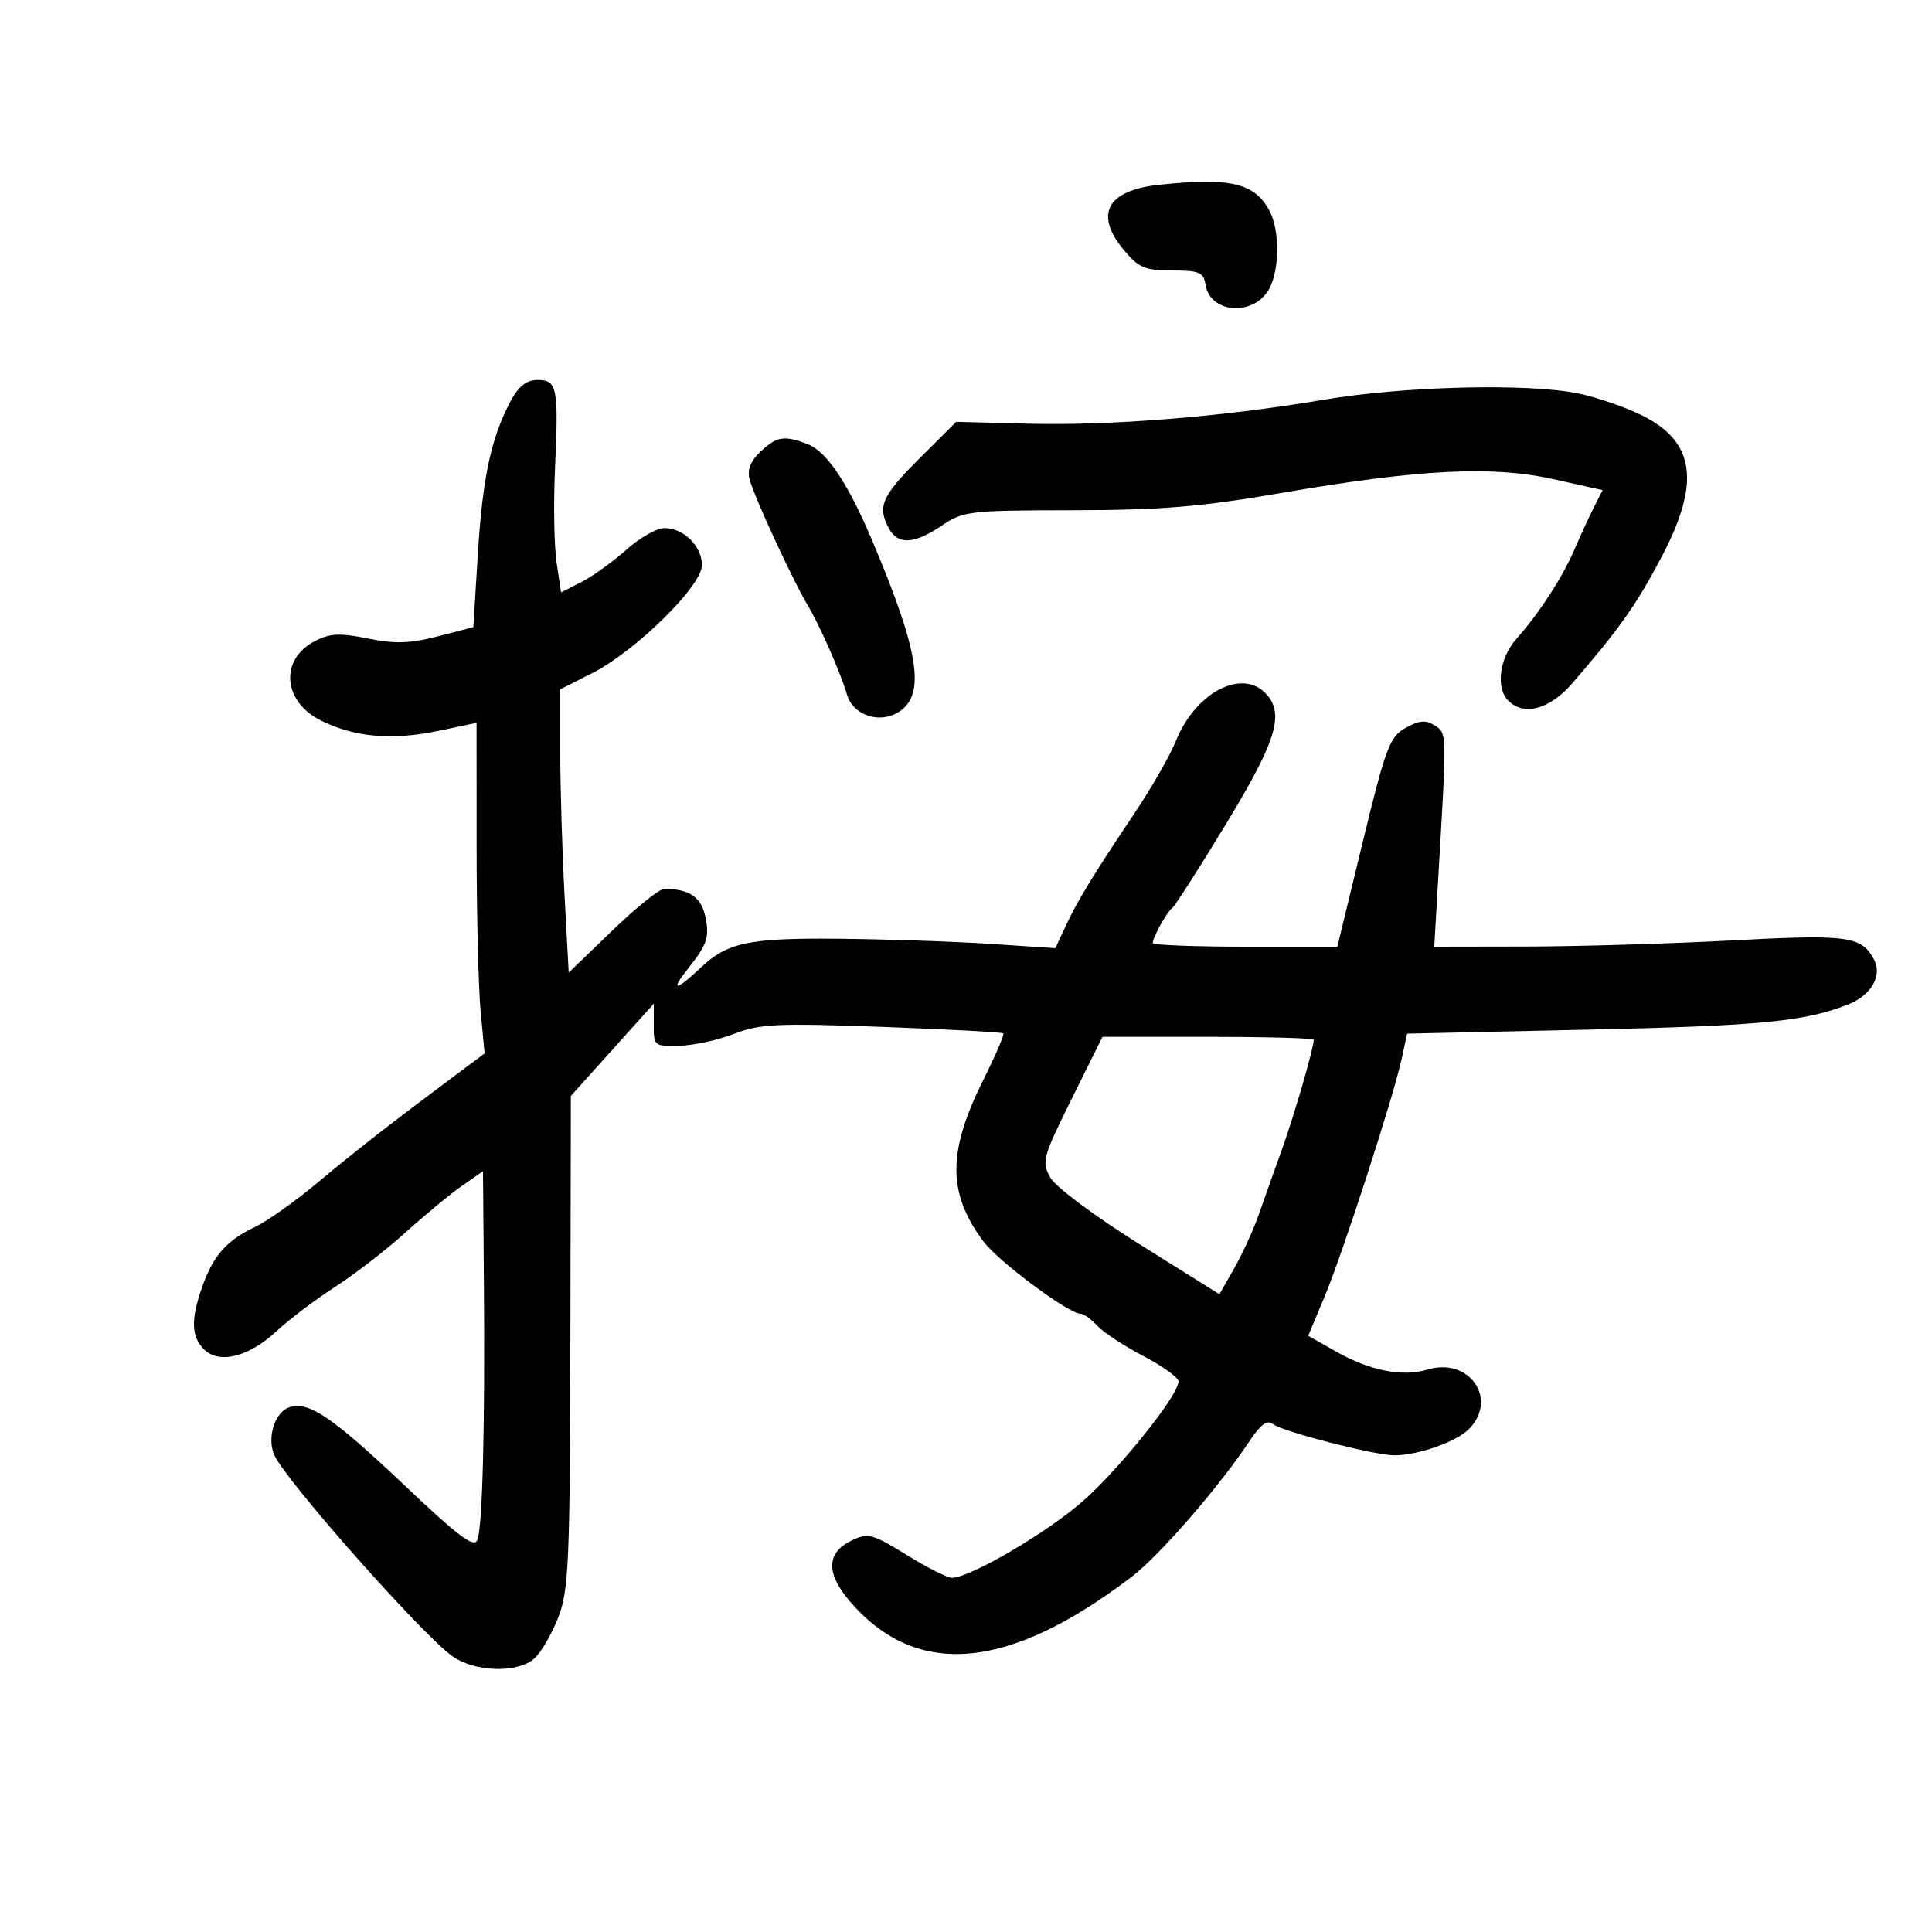 <svg xmlns="http://www.w3.org/2000/svg" width="300" height="300" viewBox="0 0 300 300" version="1.1">
	<path d="M 180 28.691 C 171.836 29.555, 169.856 33.299, 174.589 38.923 C 176.823 41.579, 177.841 42, 182.019 42 C 186.206 42, 186.904 42.290, 187.180 44.148 C 187.862 48.727, 194.761 49.184, 197.104 44.805 C 198.716 41.794, 198.724 35.721, 197.120 32.725 C 194.810 28.407, 191.049 27.521, 180 28.691 M 79.310 62.250 C 76.278 67.910, 74.930 74.167, 74.205 85.941 L 73.500 97.381 68 98.809 C 63.679 99.930, 61.351 100.003, 57.142 99.148 C 52.776 98.262, 51.251 98.336, 48.907 99.548 C 43.405 102.393, 43.889 108.902, 49.823 111.877 C 54.985 114.466, 60.831 114.996, 67.916 113.518 L 74 112.248 74.007 131.374 C 74.011 141.893, 74.292 153.442, 74.632 157.037 L 75.250 163.575 70.607 167.037 C 60.707 174.422, 55.227 178.695, 49.241 183.698 C 45.820 186.557, 41.482 189.627, 39.601 190.519 C 35.219 192.599, 33.144 194.931, 31.449 199.684 C 29.615 204.824, 29.675 207.532, 31.664 209.521 C 34.019 211.876, 38.653 210.710, 42.979 206.674 C 44.916 204.867, 48.975 201.796, 52 199.850 C 55.025 197.903, 59.975 194.078, 63 191.348 C 66.025 188.619, 69.963 185.368, 71.750 184.125 L 75 181.864 75.140 199.182 C 75.321 221.508, 74.929 237.032, 74.132 239.114 C 73.636 240.410, 71.242 238.625, 63 230.816 C 51.647 220.059, 47.975 217.556, 44.952 218.515 C 42.657 219.244, 41.383 223.340, 42.626 225.999 C 44.561 230.141, 65.542 253.826, 70.239 257.170 C 73.738 259.662, 80.410 259.844, 82.981 257.517 C 84.026 256.572, 85.694 253.706, 86.687 251.149 C 88.310 246.970, 88.500 242.640, 88.567 208.339 L 88.642 170.178 95.085 163.009 L 101.529 155.839 101.514 159.169 C 101.500 162.409, 101.609 162.497, 105.500 162.390 C 107.700 162.329, 111.525 161.491, 114 160.528 C 117.963 158.985, 120.706 158.857, 136.982 159.453 C 147.146 159.825, 155.613 160.279, 155.796 160.462 C 155.979 160.645, 154.589 163.879, 152.707 167.648 C 147.115 178.849, 147.110 185.234, 152.685 192.744 C 154.995 195.857, 165.924 204, 167.790 204 C 168.285 204, 169.439 204.827, 170.353 205.838 C 171.268 206.849, 174.488 208.969, 177.508 210.549 C 180.529 212.129, 183 213.912, 183 214.511 C 183 216.605, 174.215 227.648, 168.383 232.887 C 162.917 237.796, 150.673 245, 147.795 245 C 147.104 245, 143.946 243.399, 140.776 241.443 C 135.468 238.166, 134.794 237.989, 132.256 239.202 C 128.281 241.101, 128.220 244.338, 132.075 248.784 C 142.418 260.708, 156.676 259.404, 175.796 244.785 C 180.064 241.521, 189.313 230.867, 194.001 223.814 C 195.772 221.149, 196.786 220.407, 197.662 221.134 C 199.027 222.267, 213.426 225.973, 216.500 225.983 C 220.124 225.994, 226.096 223.904, 228.065 221.935 C 232.701 217.299, 228.175 210.709, 221.695 212.661 C 217.737 213.854, 212.681 212.839, 207.272 209.767 L 203.136 207.417 205.635 201.459 C 208.478 194.678, 216.320 170.514, 217.629 164.500 L 218.500 160.500 247 159.871 C 273.447 159.287, 280.324 158.613, 287.028 155.947 C 290.577 154.535, 292.326 151.477, 291 149 C 289.044 145.345, 287.012 145.072, 268.917 146.029 C 259.337 146.536, 245.022 146.962, 237.105 146.975 L 222.709 147 223.453 134.250 C 224.662 113.551, 224.672 113.849, 222.741 112.620 C 221.396 111.763, 220.343 111.859, 218.259 113.028 C 215.789 114.414, 215.169 116.067, 211.599 130.778 L 207.662 147 193.331 147 C 185.449 147, 179 146.745, 179 146.434 C 179 145.545, 181.221 141.554, 182.024 141 C 182.423 140.725, 186.181 134.853, 190.375 127.950 C 198.309 114.892, 199.555 110.698, 196.429 107.571 C 192.669 103.812, 185.554 107.659, 182.597 115.050 C 181.704 117.281, 178.803 122.346, 176.150 126.304 C 169.750 135.853, 167.332 139.820, 165.446 143.865 L 163.877 147.231 153.688 146.561 C 148.085 146.193, 137.425 145.836, 130 145.768 C 116.318 145.644, 112.941 146.355, 108.841 150.227 C 104.882 153.965, 103.975 154.002, 106.912 150.307 C 109.739 146.749, 110.146 145.591, 109.597 142.667 C 108.975 139.348, 107.183 138.054, 103.153 138.014 C 102.412 138.006, 98.769 140.932, 95.057 144.515 L 88.309 151.030 87.654 138.858 C 87.295 132.163, 87 122.264, 87 116.860 L 87 107.034 91.983 104.509 C 98.716 101.097, 109 90.974, 109 87.759 C 109 84.811, 106.156 82, 103.174 82 C 101.982 82, 99.317 83.514, 97.253 85.364 C 95.189 87.214, 92.065 89.461, 90.310 90.358 L 87.121 91.989 86.424 87.345 C 86.041 84.791, 85.934 78.156, 86.187 72.600 C 86.752 60.157, 86.519 59, 83.452 59 C 81.767 59, 80.532 59.969, 79.310 62.250 M 205.500 62.081 C 189.936 64.718, 172.457 66.130, 159.553 65.791 L 148.474 65.500 142.737 71.228 C 136.890 77.067, 136.205 78.645, 138.035 82.066 C 139.415 84.643, 141.977 84.505, 146.222 81.624 C 149.564 79.356, 150.498 79.247, 166.612 79.228 C 180.289 79.212, 186.440 78.703, 198.958 76.550 C 220.426 72.857, 231.698 72.287, 241.245 74.411 L 248.848 76.103 247.485 78.801 C 246.736 80.286, 245.381 83.224, 244.475 85.332 C 242.606 89.680, 239.014 95.206, 235.433 99.241 C 232.830 102.175, 232.229 106.829, 234.200 108.800 C 236.638 111.238, 240.630 110.158, 244.134 106.113 C 251.398 97.725, 254.097 93.910, 257.972 86.553 C 264.076 74.964, 263.240 68.664, 255.051 64.541 C 252.548 63.280, 248.115 61.743, 245.201 61.124 C 237.440 59.478, 218.114 59.943, 205.500 62.081 M 118.109 70.113 C 116.564 71.552, 116.016 72.929, 116.393 74.429 C 117.031 76.972, 123.189 90.310, 125.429 94 C 127.224 96.958, 130.563 104.546, 131.505 107.807 C 132.455 111.099, 136.619 112.480, 139.635 110.504 C 143.759 107.801, 142.718 101.184, 135.471 84.020 C 131.676 75.033, 128.371 70.091, 125.398 68.961 C 121.748 67.574, 120.648 67.747, 118.109 70.113 M 166.411 170.628 C 161.915 179.687, 161.719 180.408, 163.089 182.849 C 163.904 184.302, 170.004 188.860, 176.951 193.207 L 189.356 200.971 191.666 196.905 C 192.936 194.669, 194.631 190.963, 195.433 188.670 C 196.235 186.376, 197.864 181.800, 199.054 178.500 C 200.949 173.244, 204 162.727, 204 161.451 C 204 161.203, 196.618 161, 187.594 161 L 171.189 161 166.411 170.628" stroke="none" fill="black" fill-rule="evenodd"/>
</svg>